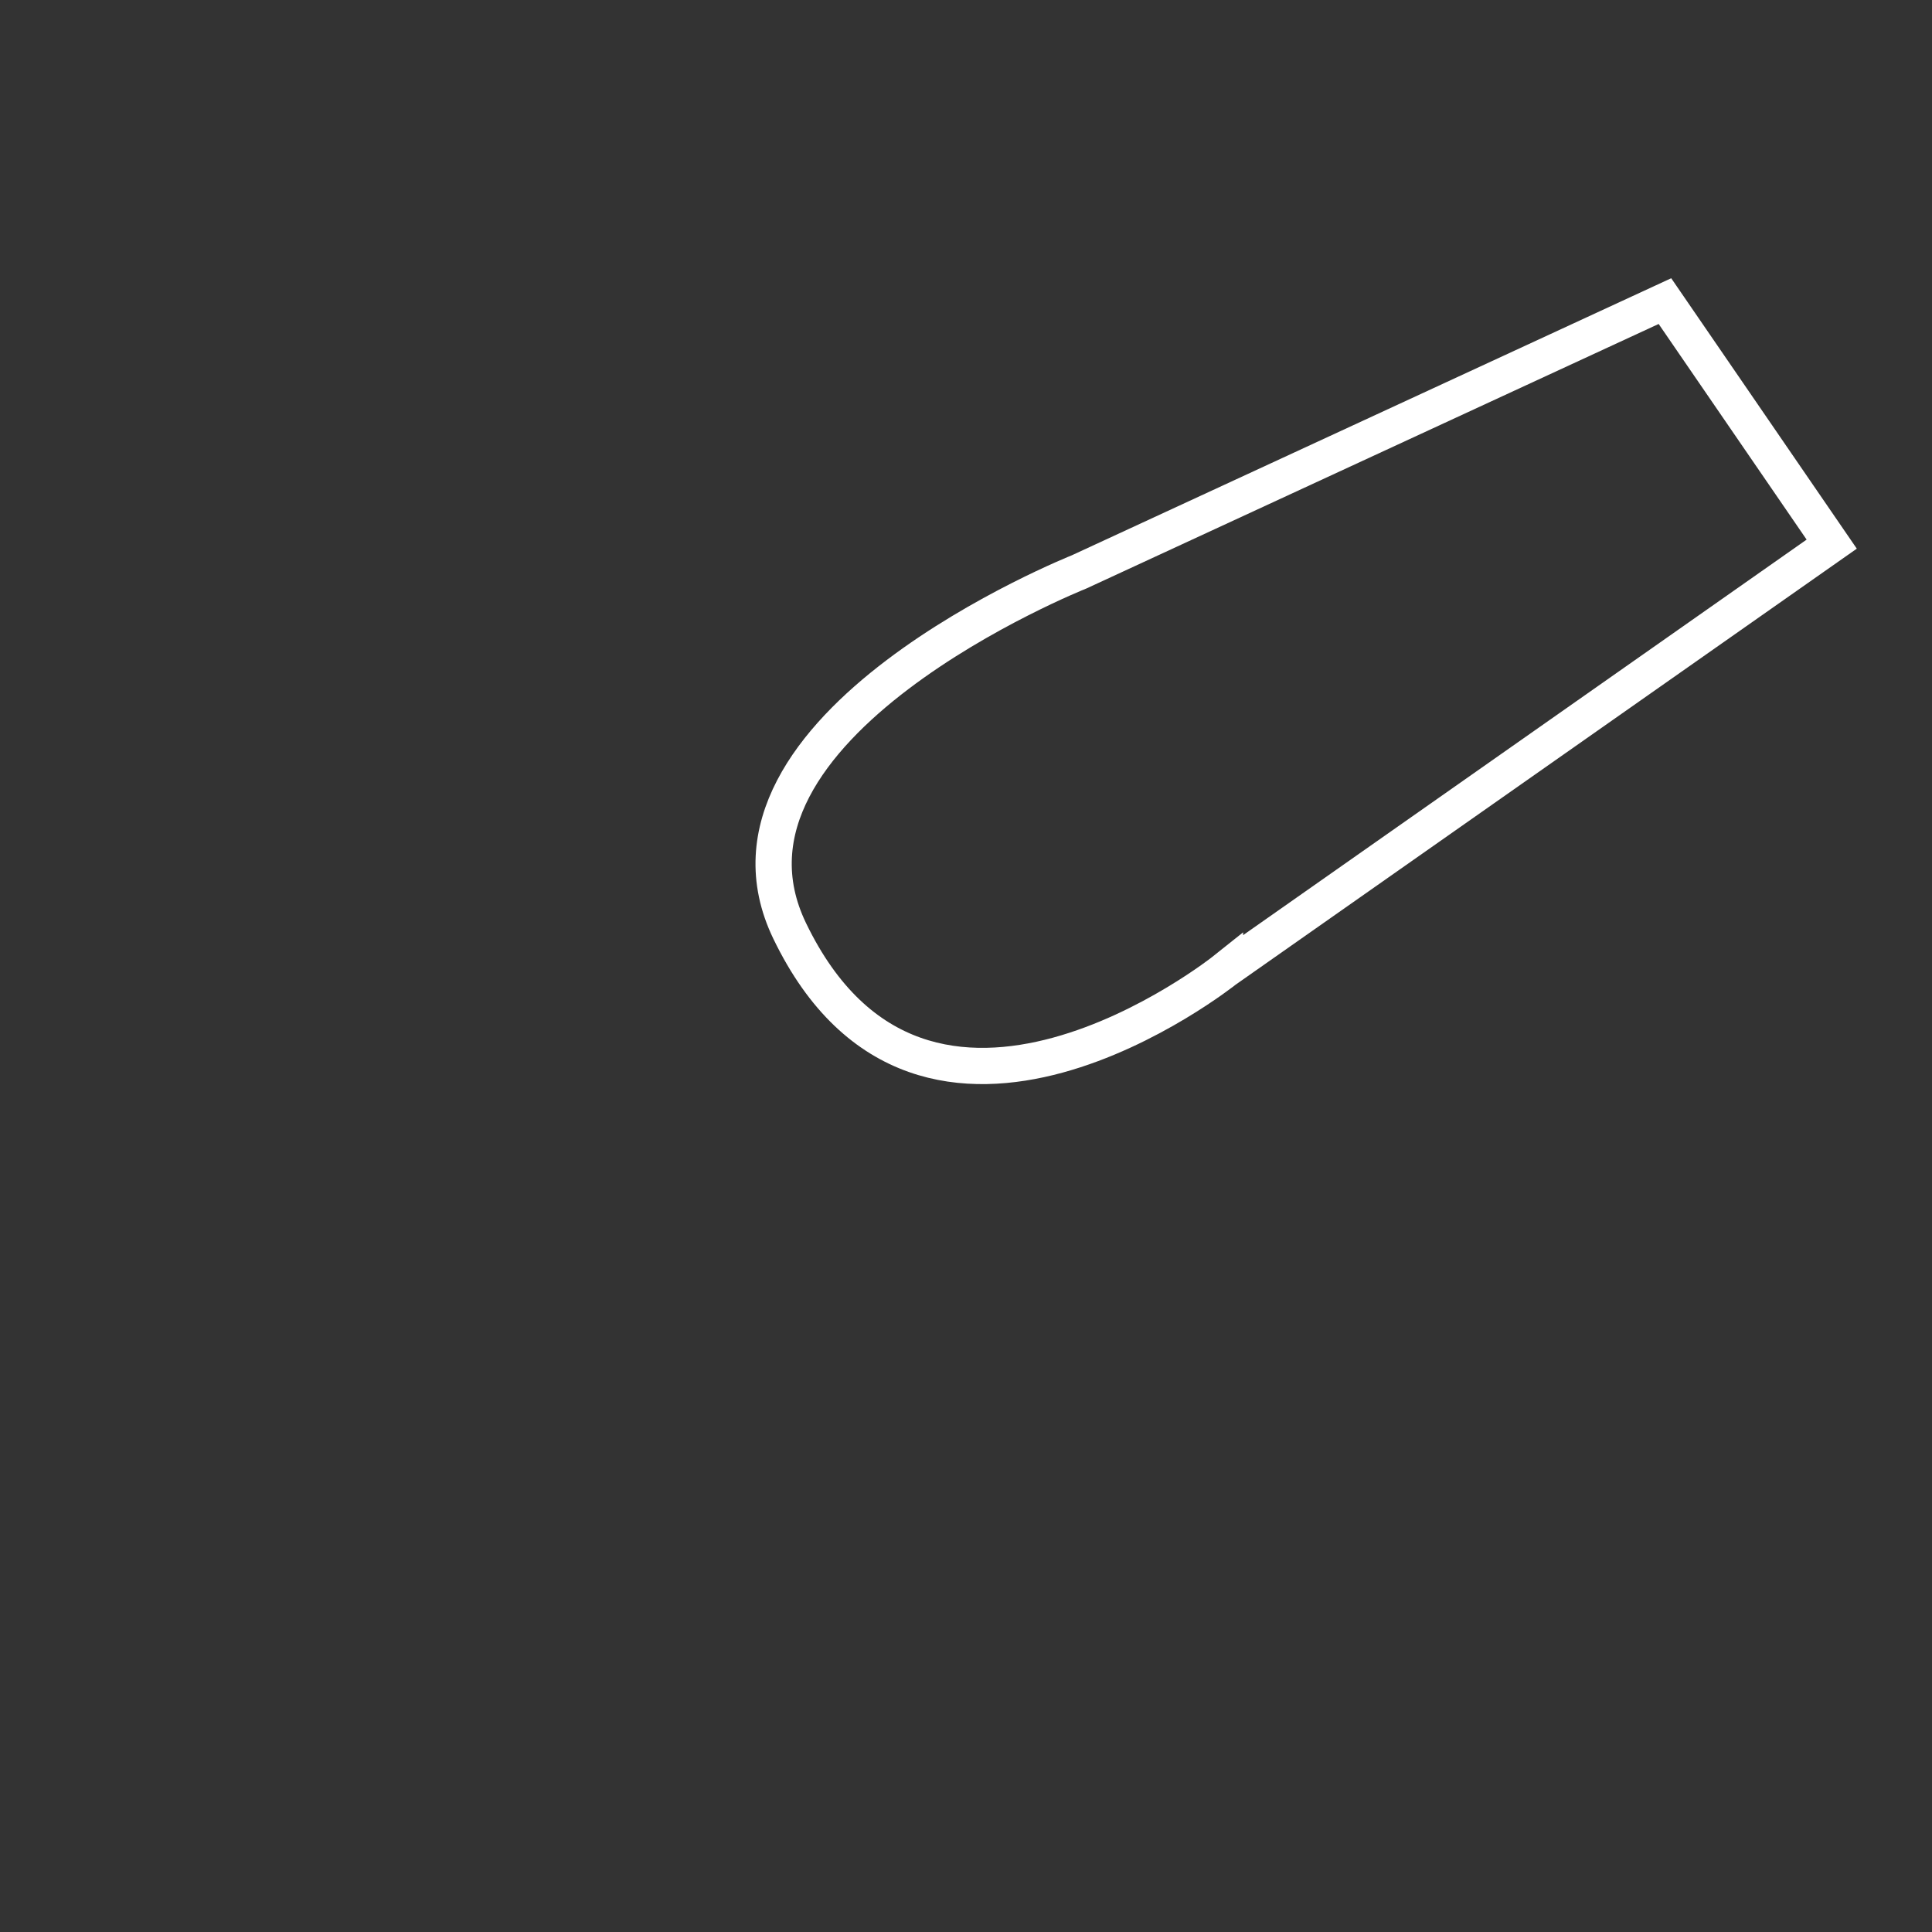 <?xml version="1.0" encoding="UTF-8" standalone="no"?>
<!-- Created with Inkscape (http://www.inkscape.org/) -->

<svg
   width="1024"
   height="1024"
   viewBox="0 0 270.933 270.933"
   version="1.1"
   id="svg5"
   inkscape:version="1.1.2 (0a00cf5339, 2022-02-04)"
   sodipodi:docname="cannon-barrel.svg"
   xmlns:inkscape="http://www.inkscape.org/namespaces/inkscape"
   xmlns:sodipodi="http://sodipodi.sourceforge.net/DTD/sodipodi-0.dtd"
   xmlns="http://www.w3.org/2000/svg"
   xmlns:svg="http://www.w3.org/2000/svg">
  <rect x="0" y="0" width="270.933" height="270.933" fill="#333333" stroke="none"/>
  <sodipodi:namedview
     id="namedview7"
     pagecolor="#505050"
     bordercolor="#eeeeee"
     borderopacity="1"
     inkscape:pageshadow="0"
     inkscape:pageopacity="0"
     inkscape:pagecheckerboard="0"
     inkscape:document-units="mm"
     showgrid="false"
     units="px"
     width="1920px"
     inkscape:zoom="0.77771465"
     inkscape:cx="271.95065"
     inkscape:cy="462.89472"
     inkscape:window-width="2560"
     inkscape:window-height="1358"
     inkscape:window-x="2560"
     inkscape:window-y="0"
     inkscape:window-maximized="1"
     inkscape:current-layer="layer1" />
  <defs
     id="defs2" />
  <g
     inkscape:label="Layer 1"
     inkscape:groupmode="layer"
     id="layer1"
     style="display:inline">
    <circle
       style="display:none;fill:none;fill-opacity:1;stroke:#ffffff;stroke-width:5.083;stroke-miterlimit:4;stroke-dasharray:none"
       id="path2613"
       cx="161.1"
       cy="103.742"
       r="29.601"
       transform="rotate(12.187)"
       inkscape:label="wheel" />
    <path
       style="display:inline;fill:none;stroke:#ffffff;stroke-width:5.083;stroke-linecap:butt;stroke-linejoin:miter;stroke-miterlimit:4;stroke-dasharray:none;stroke-opacity:1"
       d="M 171.787,136.028 256.869,76.306 233.481,42.225 151.31,80.208 c 0,0 -54.407,21.659 -40.568,50.342 18.885,39.141 61.045,5.477 61.045,5.477 z"
       id="path3550"
       sodipodi:nodetypes="ccccsc"
       inkscape:label="cannon" />
    <circle
       style="display:none;fill:#ffffff;stroke:#ffffff;stroke-width:0"
       id="path869"
       cx="135.57"
       cy="135.412"
       inkscape:label="center-wheel"
       r="3.938" />
    <g
       id="g1147"
       inkscape:label="spokes"
       transform="matrix(0.249,-0.051,0.051,0.249,39.07,-65.654)"
       style="display:none">
      <path
         style="fill:none;stroke:#ffffff;stroke-width:10;stroke-linecap:butt;stroke-linejoin:miter;stroke-miterlimit:4;stroke-dasharray:none;stroke-opacity:1"
         d="M 211.215,737.716 V 970.548"
         id="path1022" />
      <path
         style="fill:none;stroke:#ffffff;stroke-width:10;stroke-linecap:butt;stroke-linejoin:miter;stroke-miterlimit:4;stroke-dasharray:none;stroke-opacity:1"
         d="M 327.631,854.132 H 94.799"
         id="path1137" />
      <path
         style="fill:none;stroke:#ffffff;stroke-width:10;stroke-linecap:butt;stroke-linejoin:miter;stroke-miterlimit:4;stroke-dasharray:none;stroke-opacity:1"
         d="M 293.816,770.523 129.013,934.993"
         id="path1139" />
      <path
         style="fill:none;stroke:#ffffff;stroke-width:10;stroke-linecap:butt;stroke-linejoin:miter;stroke-miterlimit:4;stroke-dasharray:none;stroke-opacity:1"
         d="M 293.649,935.16 129.179,770.356"
         id="path1141" />
    </g>
    <path
       style="display:none;fill:none;stroke:#000000;stroke-width:0.24px;stroke-linecap:butt;stroke-linejoin:miter;stroke-opacity:1"
       d="M -19.915,-19.915 290.996,290.996"
       id="path921" />
    <path
       style="display:none;fill:none;stroke:#000000;stroke-width:0.24px;stroke-linecap:butt;stroke-linejoin:miter;stroke-opacity:1"
       d="M 290.996,-19.915 -19.915,290.996"
       id="path1003" />
  </g>
</svg>
